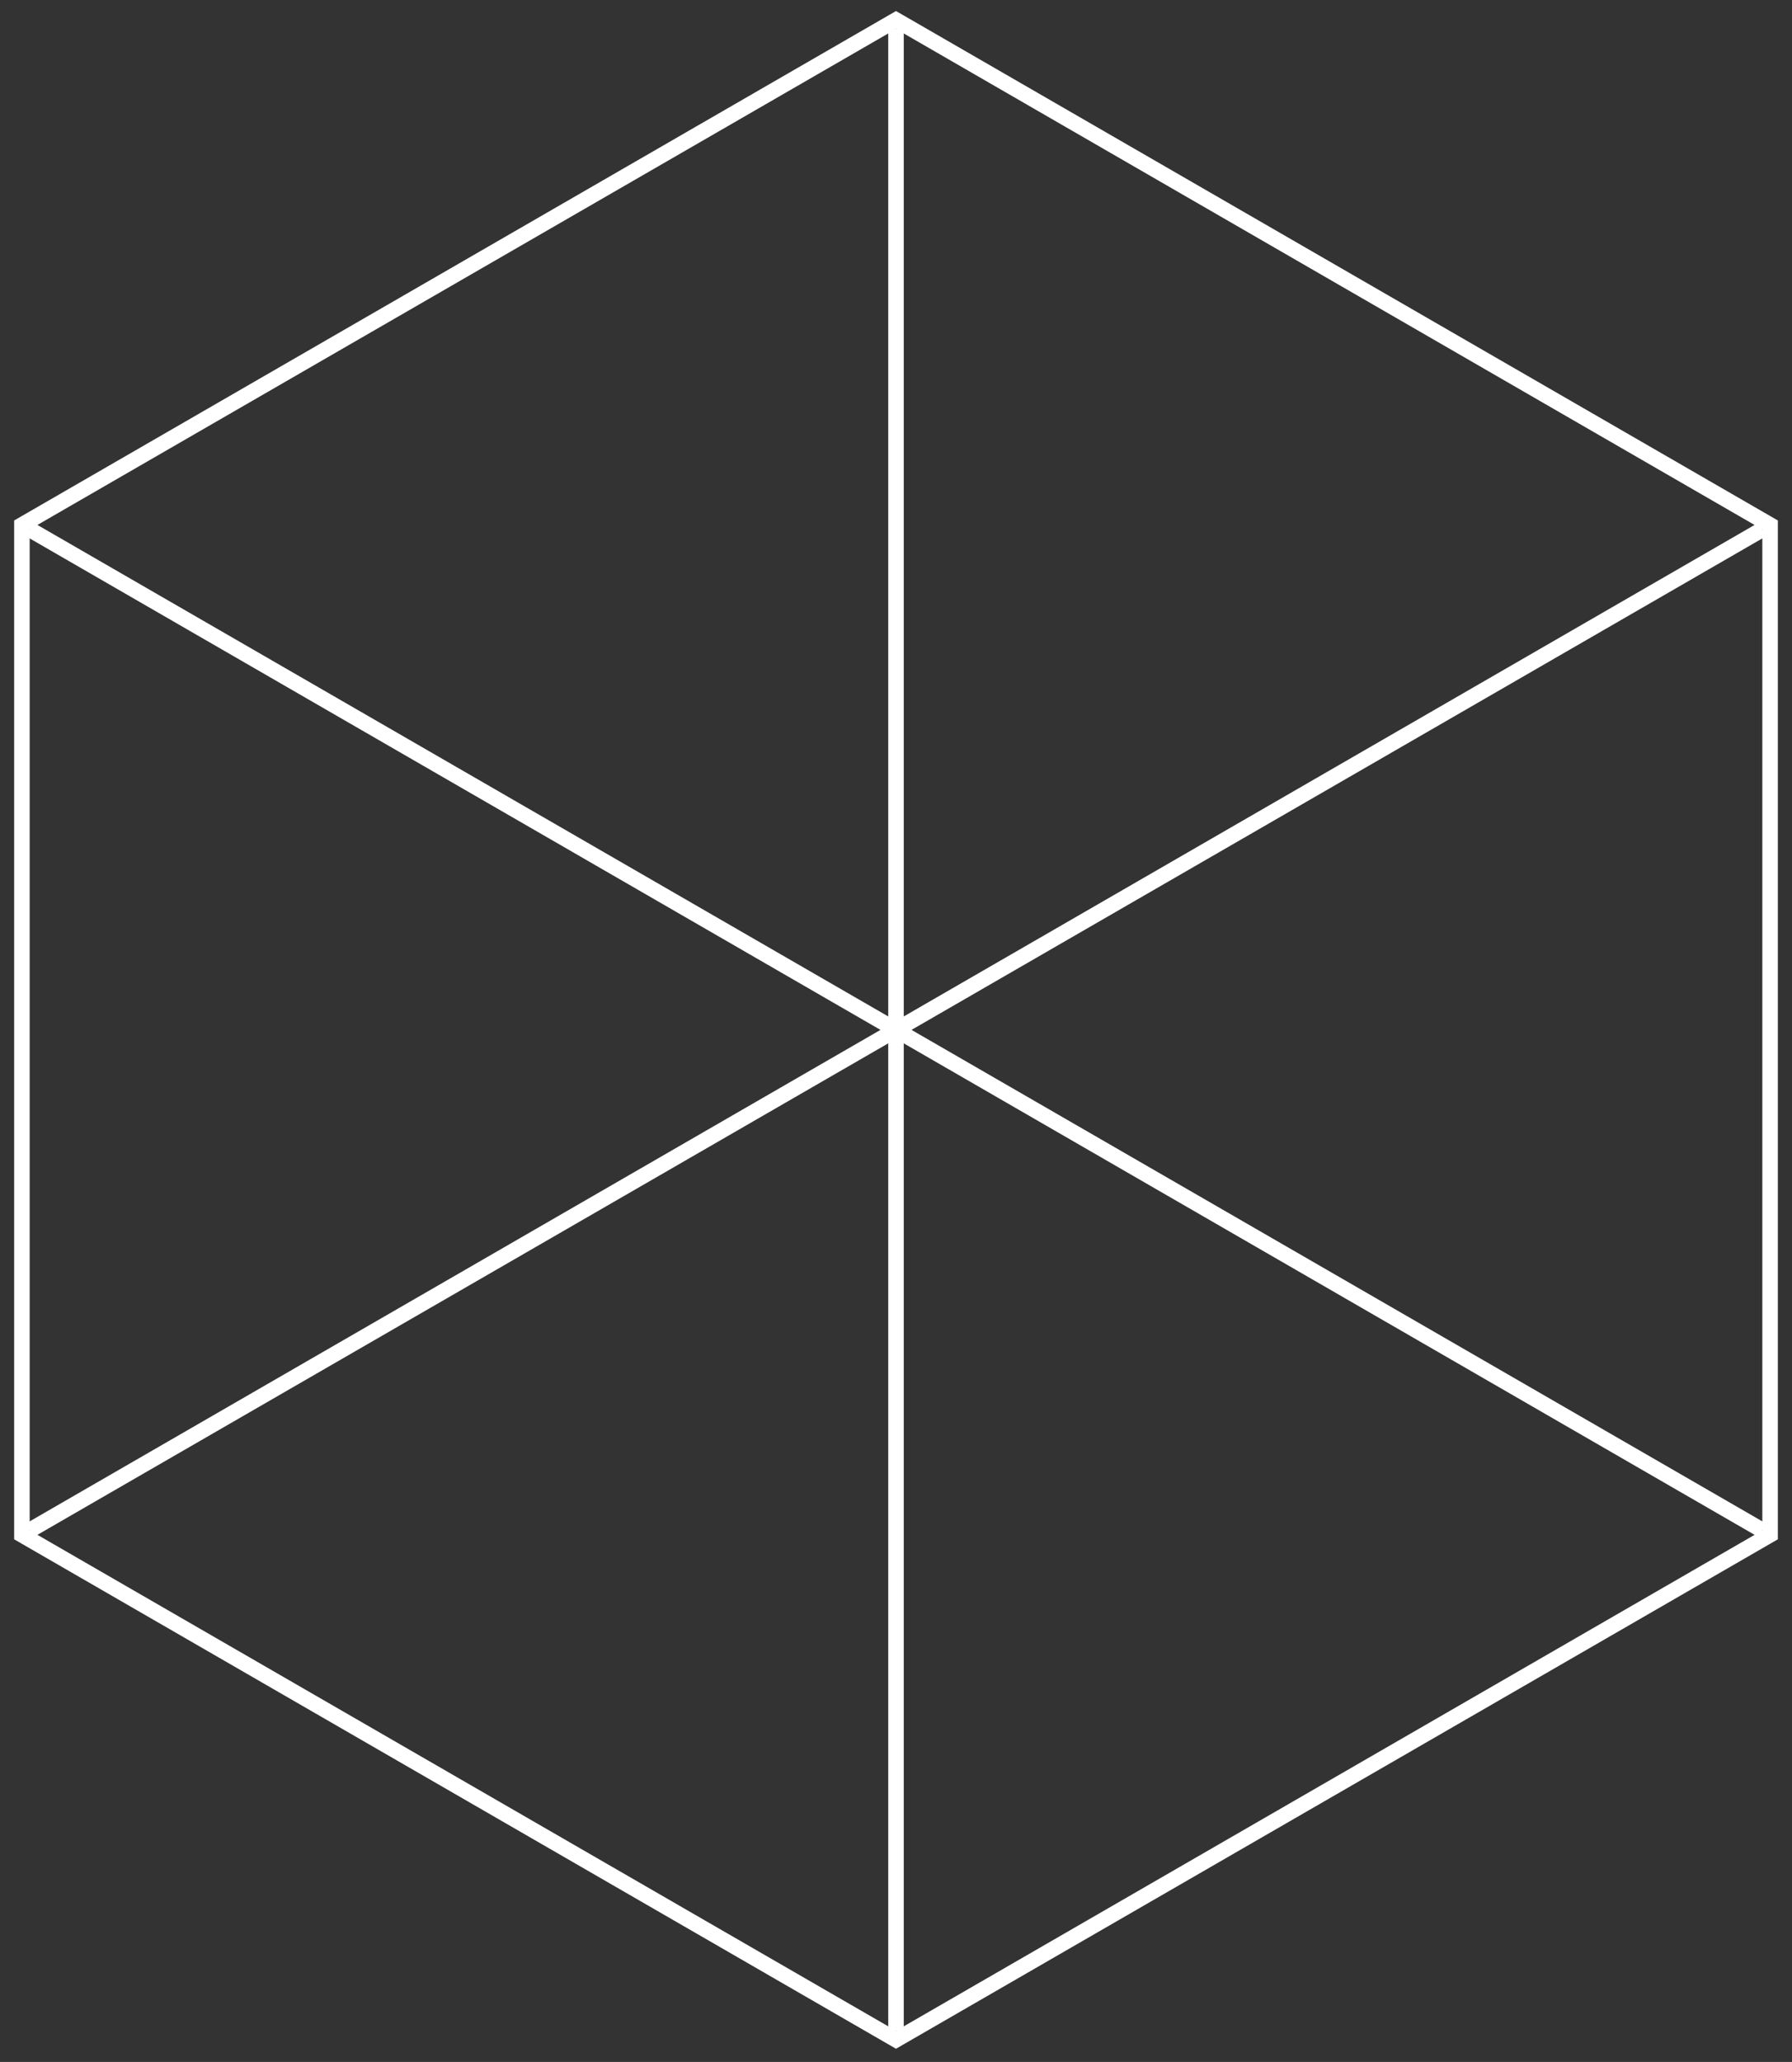 <?xml version="1.0" encoding="utf-8"?>
<!-- Generator: Adobe Illustrator 15.0.0, SVG Export Plug-In . SVG Version: 6.00 Build 0)  -->
<!DOCTYPE svg PUBLIC "-//W3C//DTD SVG 1.1//EN" "http://www.w3.org/Graphics/SVG/1.1/DTD/svg11.dtd">
<svg version="1.1" id="Layer_1" xmlns="http://www.w3.org/2000/svg" xmlns:xlink="http://www.w3.org/1999/xlink" x="0px" y="0px"
	 width="115.42px" height="132.729px" viewBox="0 0 115.42 132.729" enable-background="new 0 0 115.42 132.729"
	 xml:space="preserve">
<rect x="0" y="0" width="115.42" height="132.729" fill="#333333" stroke="none"/>
<g>
	<path fill="#FFFFFF" d="M57.71,1.865l55.799,32.216v64.43L57.71,130.726L1.911,98.51V34.08L57.71,1.865 M57.71,0.71l-0.5,0.289
		L1.411,33.214l-0.5,0.289v0.577v64.43v0.577l0.5,0.289l55.799,32.216l0.5,0.288l0.5-0.288l55.799-32.216l0.5-0.289V98.51V34.08
		v-0.577l-0.5-0.289L58.21,0.998L57.71,0.71L57.71,0.71z"/>
</g>
<line fill="none" stroke="#FFFFFF" stroke-miterlimit="10" x1="57.71" y1="1.865" x2="57.71" y2="130.726"/>
<line fill="none" stroke="#FFFFFF" stroke-miterlimit="10" x1="113.509" y1="98.51" x2="1.911" y2="34.08"/>
<line fill="none" stroke="#FFFFFF" stroke-miterlimit="10" x1="1.911" y1="98.51" x2="113.509" y2="34.08"/>
</svg>
